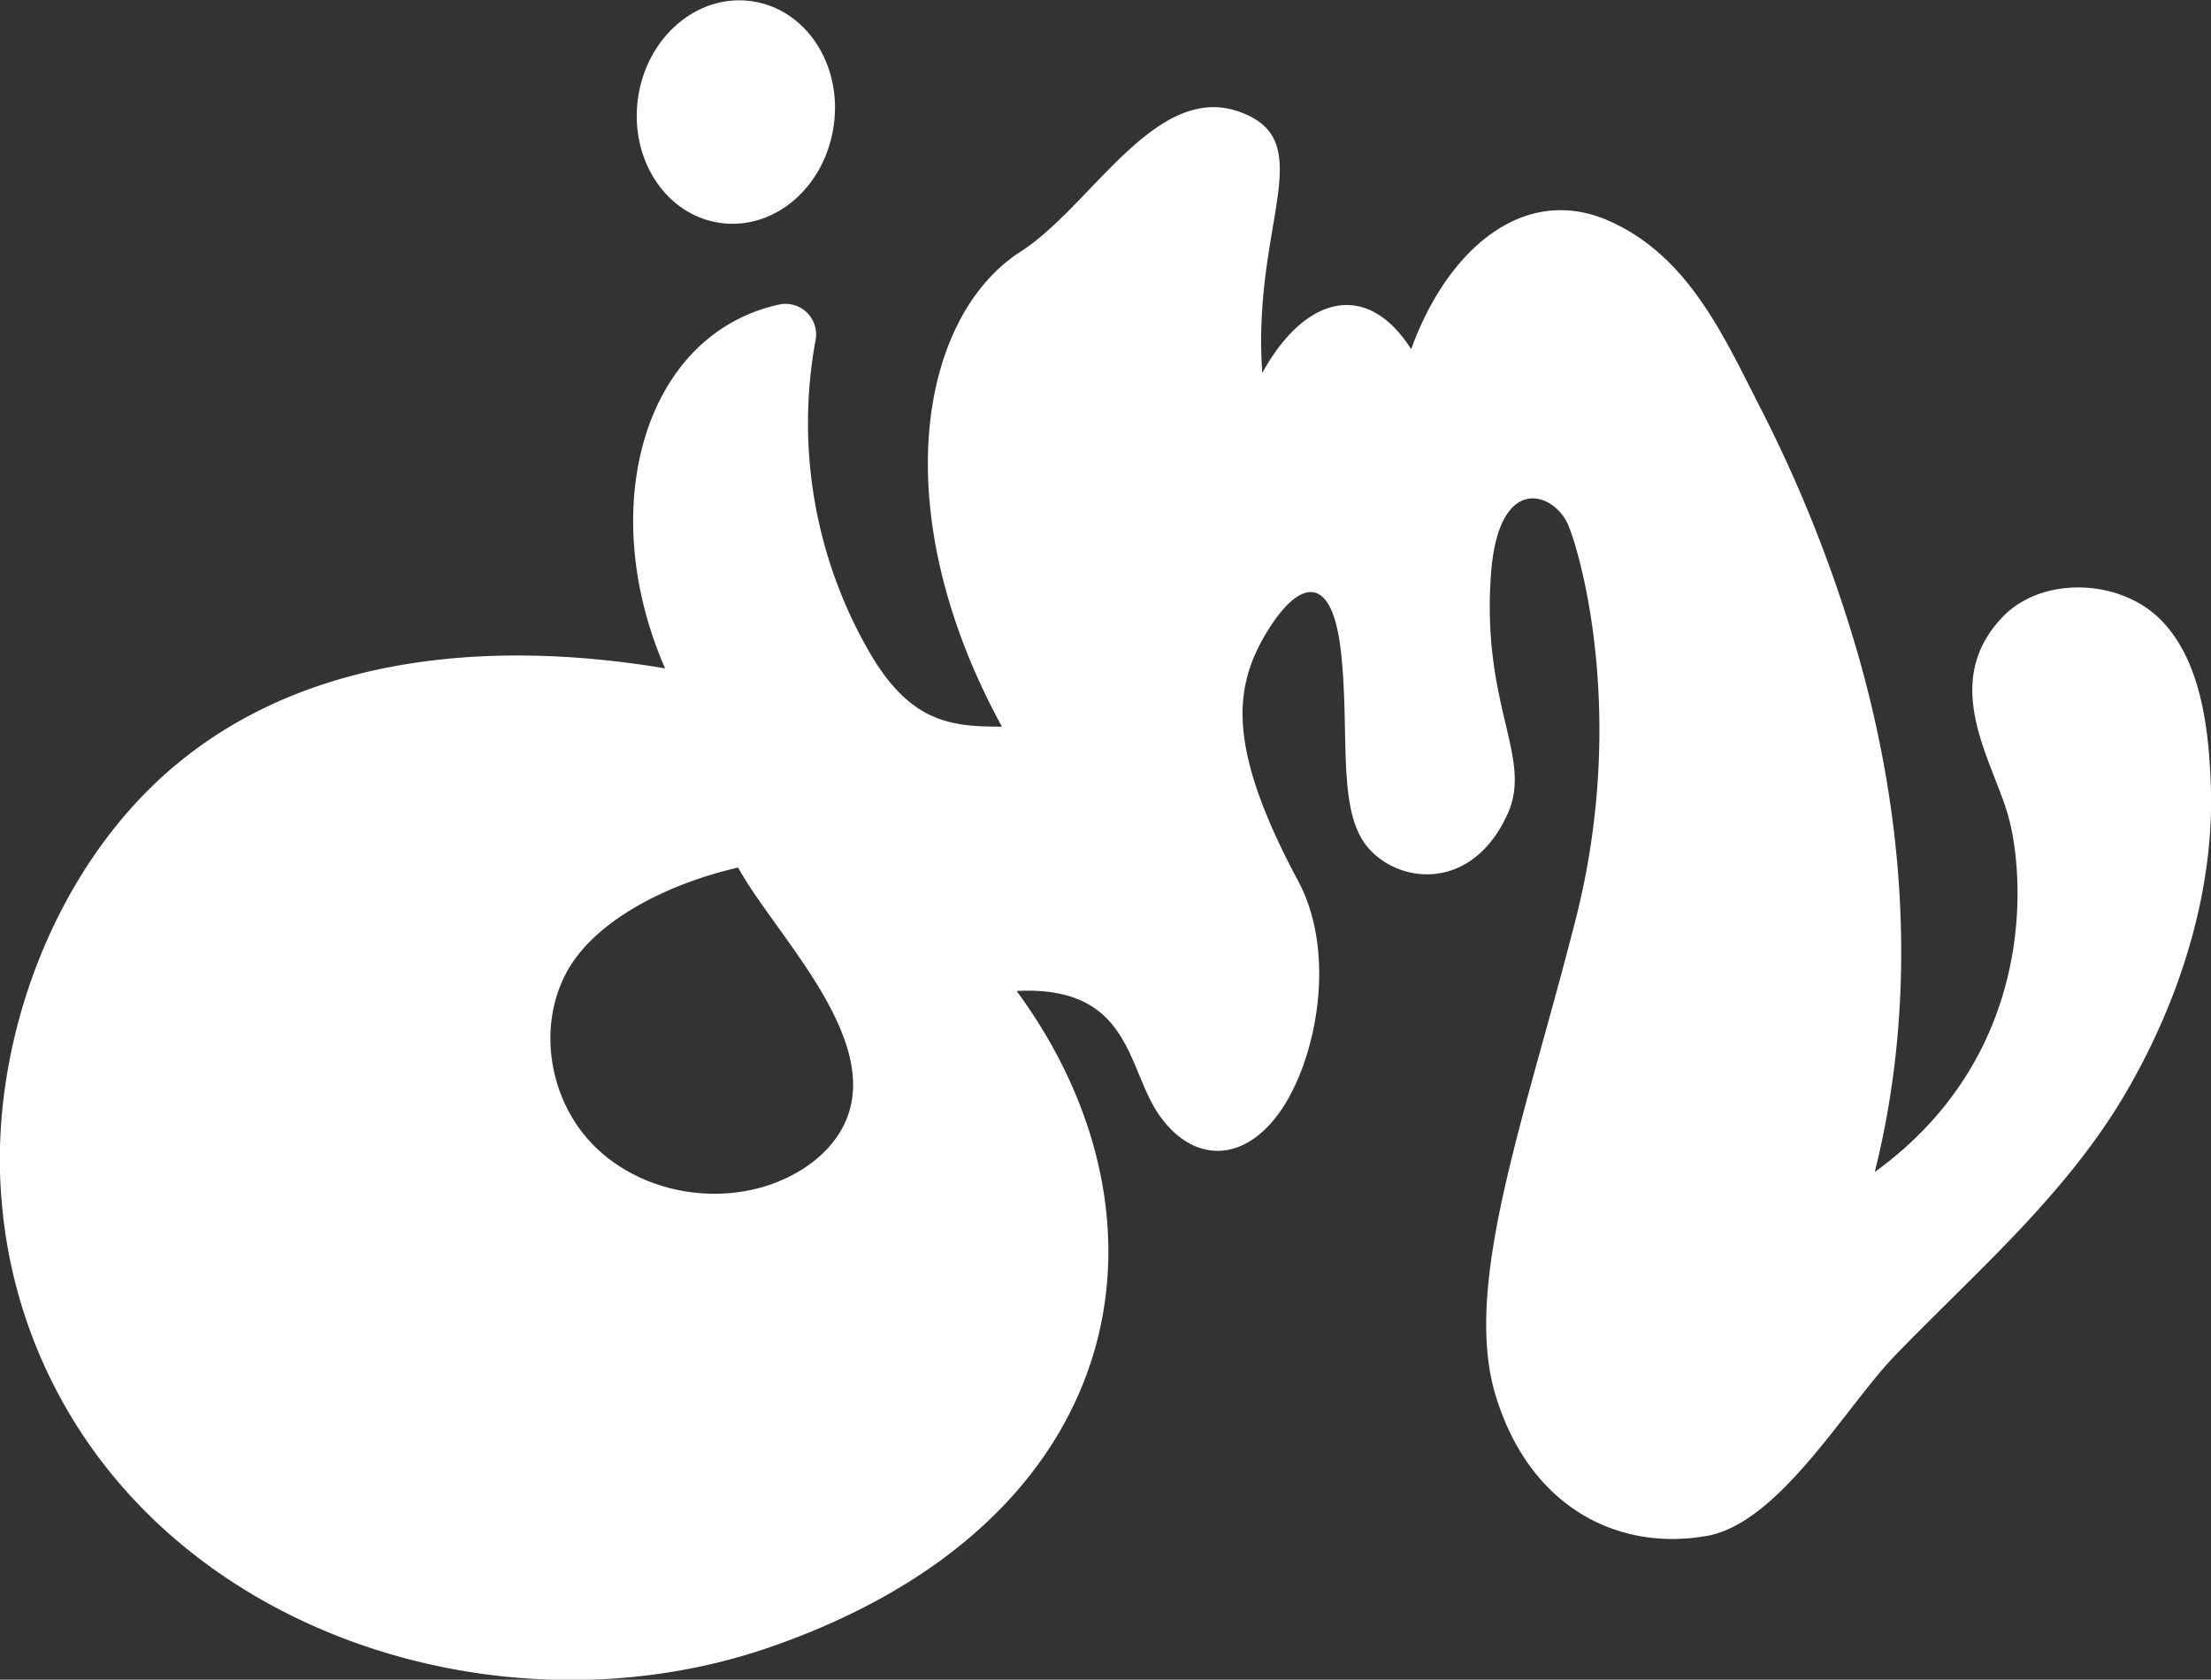 <svg id="Layer_2" data-name="Layer 2" xmlns="http://www.w3.org/2000/svg" width="390.6" height="296.8" viewBox="0 0 390.6 296.8"><rect x="0" y="0" width="390.6" height="296.8" fill="#333333" stroke="none"/><title>jennifer-millan-villa</title><path d="M174,53.5c-1.5,10.9-10.4,18.6-20,17.3s-16.1-11.2-14.6-22,10.4-18.5,20-17.2S175.5,42.7,174,53.5Z" transform="translate(-26.7 -31.4)" fill="#fff"/><path d="M417.3,171.2c-.3-9.9-1.4-22.4-8.6-30s-21.2-8.1-28.2-.8c-11.1,11.6-2,25,.9,34.9s5.7,42-23.5,63.2c7.6-30.4,5.5-62.4-3.2-92.3a243.8,243.8,0,0,0-17.4-43.5c-6.4-12.6-12.6-26.1-26.2-32.2C296,63.7,282.4,75.4,276,93.1c-7.9-12.4-18.9-9.3-26.3,4.2-1.9-26.4,10.5-41.1-4.2-46.2s-26,16.7-38.4,24.7c-17.9,11.4-24.3,45.7-3.4,84-8.7,0-15.8-.6-22.9-12.3a80.9,80.9,0,0,1-10-56.1,5.4,5.4,0,0,0-6.4-6.2c-24,5.2-32.6,36-20.2,64.3-31.6-5.3-66.8-2.5-90.8,21C34.7,188.8,24.7,217.9,27,243.7a87.6,87.6,0,0,0,12.5,38.4c24.7,40.5,79.2,55.4,122.8,40.5,64.2-22,73.9-75.4,44-116.1,20.2-1,19.4,13.5,25.1,21.8s14.5,8.9,21.1,0,10.6-28.1,3.5-41.3c-12.3-23-11.5-33.7-5.8-43.4s11.8-11.5,13.4,3-.8,28.1,4.8,34.6,18.4,7.7,24.6-5.9c4.6-10-4.6-19-2.9-42.4,1.3-18.2,11.3-14.5,13.7-8.6s10.2,34.3,1.3,69.4-20.1,64.6-14.2,84.2,21.4,27.7,37.3,24.9c12.8-2.2,24.6-22.9,33.3-31.9,14.5-15,30.5-28.6,41.1-47C411.7,208.1,417.7,189.5,417.3,171.2ZM174.4,232.5c-3,4.2-7.8,7.1-12.8,8.6-10.5,3.1-22.7.3-30.3-7.6s-9.7-20.7-4.5-30.3,18.8-15.9,30.3-18.5C164,197.3,185.2,217.3,174.4,232.5Z" transform="translate(-26.7 -31.4)" fill="#fff"/></svg>